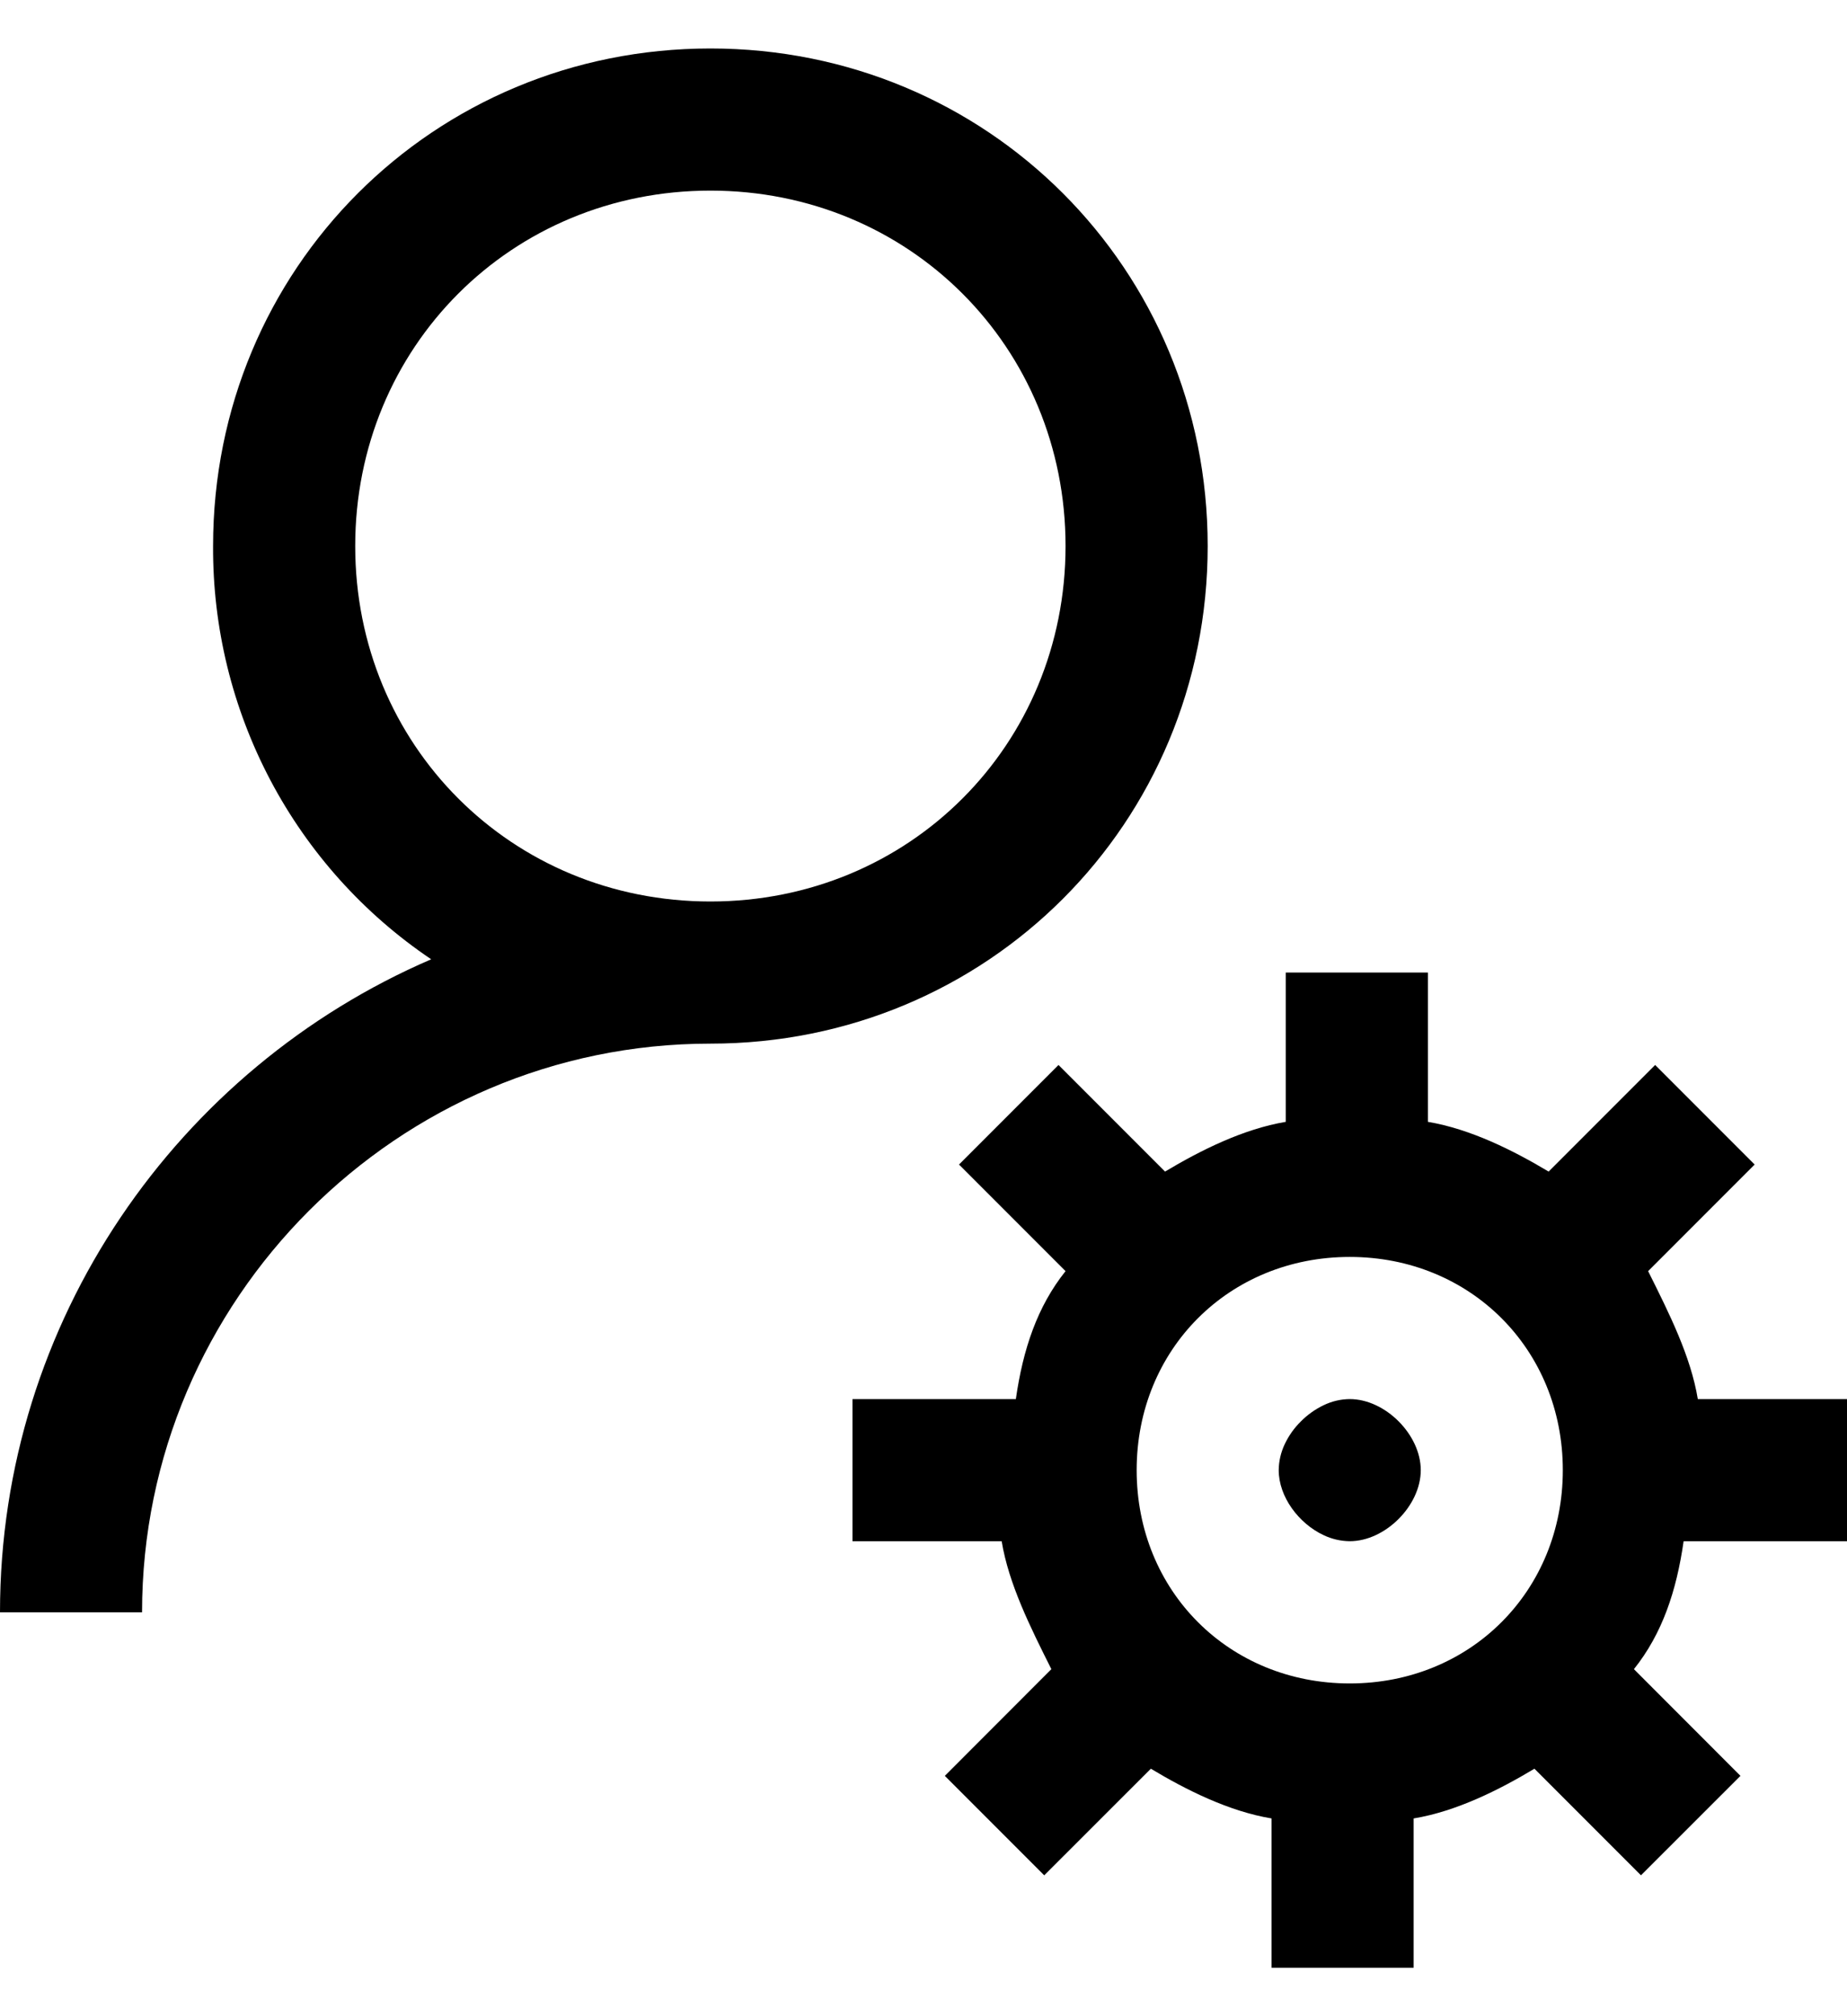 <svg width="22" height="24" viewBox="0 0 22 24" fill="none" xmlns="http://www.w3.org/2000/svg">
<path d="M8.462 0.577C5.162 0.577 2.538 3.2 2.538 6.5C2.533 7.471 2.767 8.427 3.22 9.286C3.673 10.144 4.331 10.877 5.136 11.419C2.124 12.716 0 15.716 0 19.192H1.692C1.692 15.47 4.738 12.423 8.462 12.423C11.761 12.423 14.385 9.8 14.385 6.5C14.385 3.2 11.761 0.577 8.462 0.577ZM8.462 2.269C10.831 2.269 12.692 4.131 12.692 6.5C12.692 8.869 10.831 10.731 8.462 10.731C6.092 10.731 4.231 8.869 4.231 6.5C4.231 4.131 6.092 2.269 8.462 2.269ZM15.315 11.577V13.354C14.808 13.439 14.3 13.693 13.877 13.946L12.608 12.677L11.423 13.862L12.692 15.131C12.354 15.554 12.185 16.062 12.1 16.654H10.154V18.346H11.931C12.015 18.854 12.269 19.362 12.523 19.869L11.254 21.139L12.438 22.323L13.708 21.054C14.131 21.308 14.639 21.562 15.146 21.646V23.423H16.838V21.646C17.346 21.562 17.854 21.308 18.277 21.054L19.546 22.323L20.731 21.139L19.462 19.869C19.8 19.446 19.969 18.939 20.054 18.346H22V16.654H20.223C20.139 16.146 19.885 15.639 19.631 15.131L20.9 13.862L19.715 12.677L18.446 13.946C18.023 13.693 17.515 13.439 17.008 13.354V11.577H15.315ZM16.077 14.962C17.515 14.962 18.615 16.062 18.615 17.5C18.615 18.939 17.515 20.039 16.077 20.039C14.639 20.039 13.539 18.939 13.539 17.5C13.539 16.062 14.639 14.962 16.077 14.962ZM16.077 16.654C15.969 16.655 15.863 16.68 15.766 16.727C15.666 16.775 15.574 16.84 15.496 16.919C15.416 16.997 15.351 17.089 15.303 17.19C15.257 17.287 15.232 17.393 15.231 17.5C15.231 17.817 15.469 18.135 15.766 18.274C15.863 18.32 15.969 18.345 16.077 18.346C16.5 18.346 16.923 17.923 16.923 17.5C16.923 17.077 16.5 16.654 16.077 16.654Z" fill="currentColor"/>
</svg>

